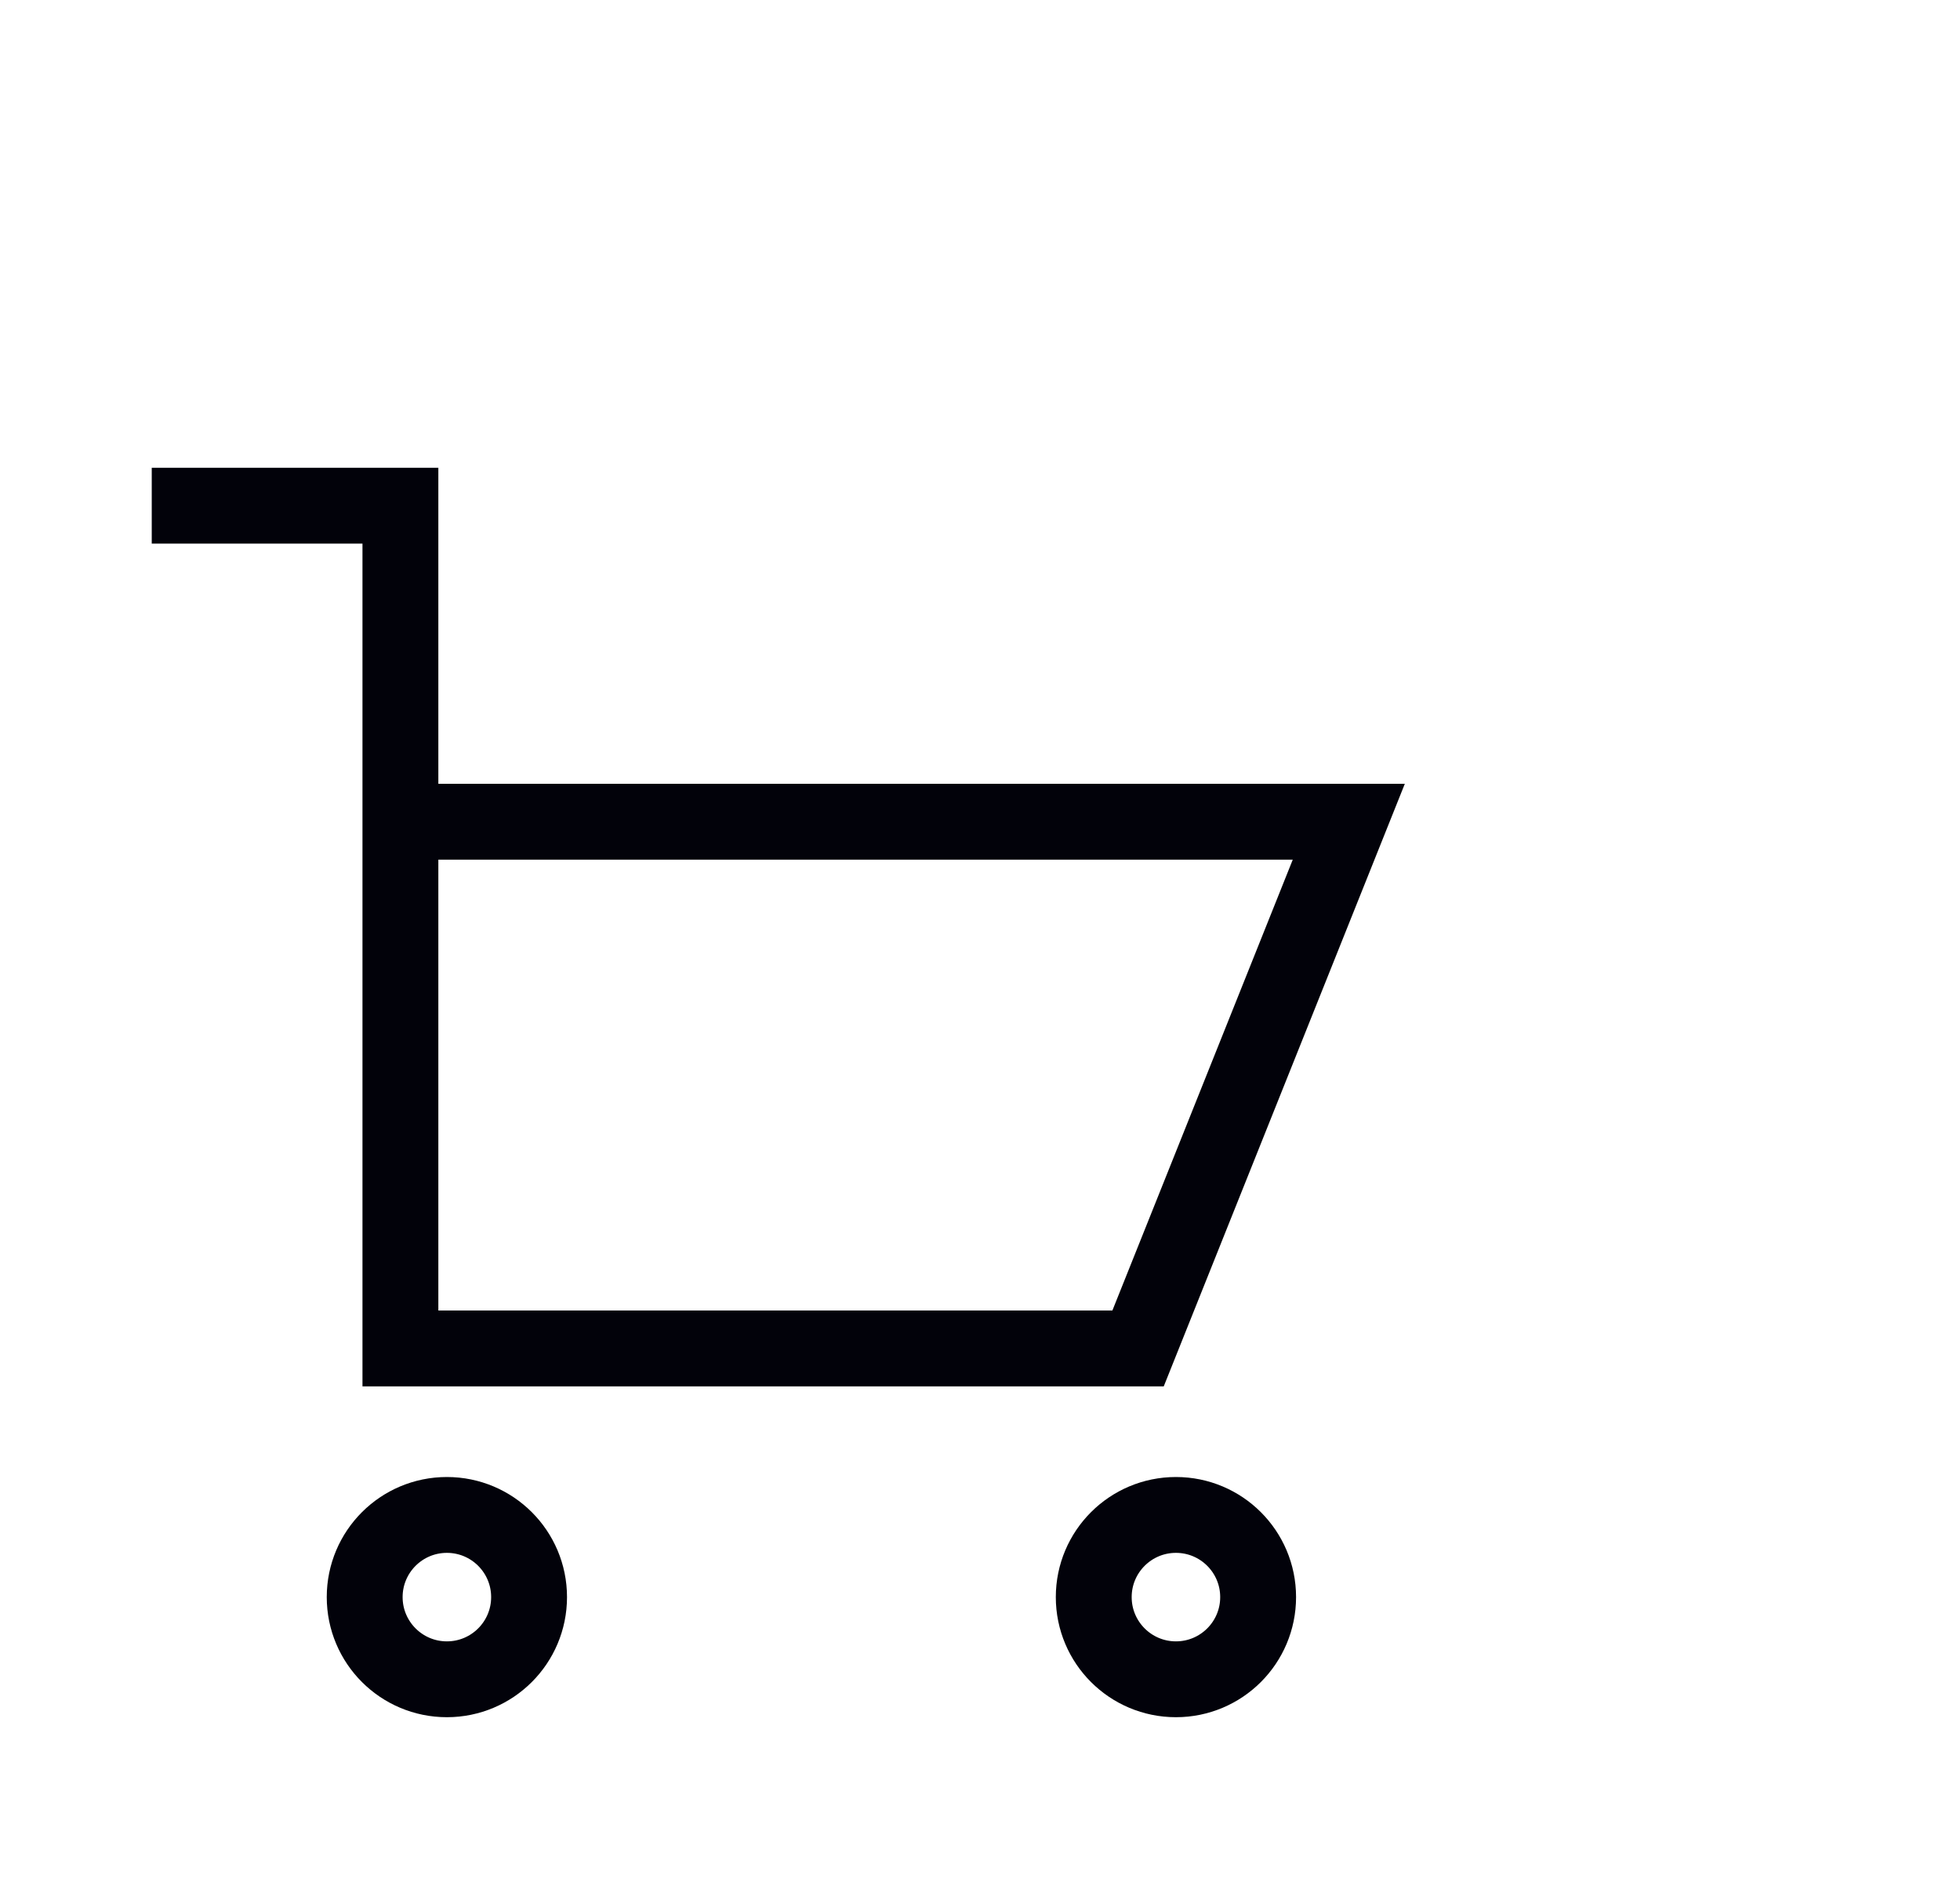 <svg width="31" height="30" viewBox="0 0 31 30" fill="none" xmlns="http://www.w3.org/2000/svg">
<path d="M3 8H6.333V21.333H18L21.333 13H6.333" stroke="#02020A" stroke-width="1.2" stroke-linecap="square"/>
<path d="M8.368 25.267C8.368 25.985 7.786 26.567 7.068 26.567C6.35 26.567 5.768 25.985 5.768 25.267C5.768 24.549 6.35 23.967 7.068 23.967C7.786 23.967 8.368 24.549 8.368 25.267Z" stroke="#02020A" stroke-width="1.2" stroke-linecap="square"/>
<path d="M19.899 25.267C19.899 25.985 19.317 26.567 18.599 26.567C17.881 26.567 17.299 25.985 17.299 25.267C17.299 24.549 17.881 23.967 18.599 23.967C19.317 23.967 19.899 24.549 19.899 25.267Z" stroke="#02020A" stroke-width="1.2" stroke-linecap="square"/>
</svg>
